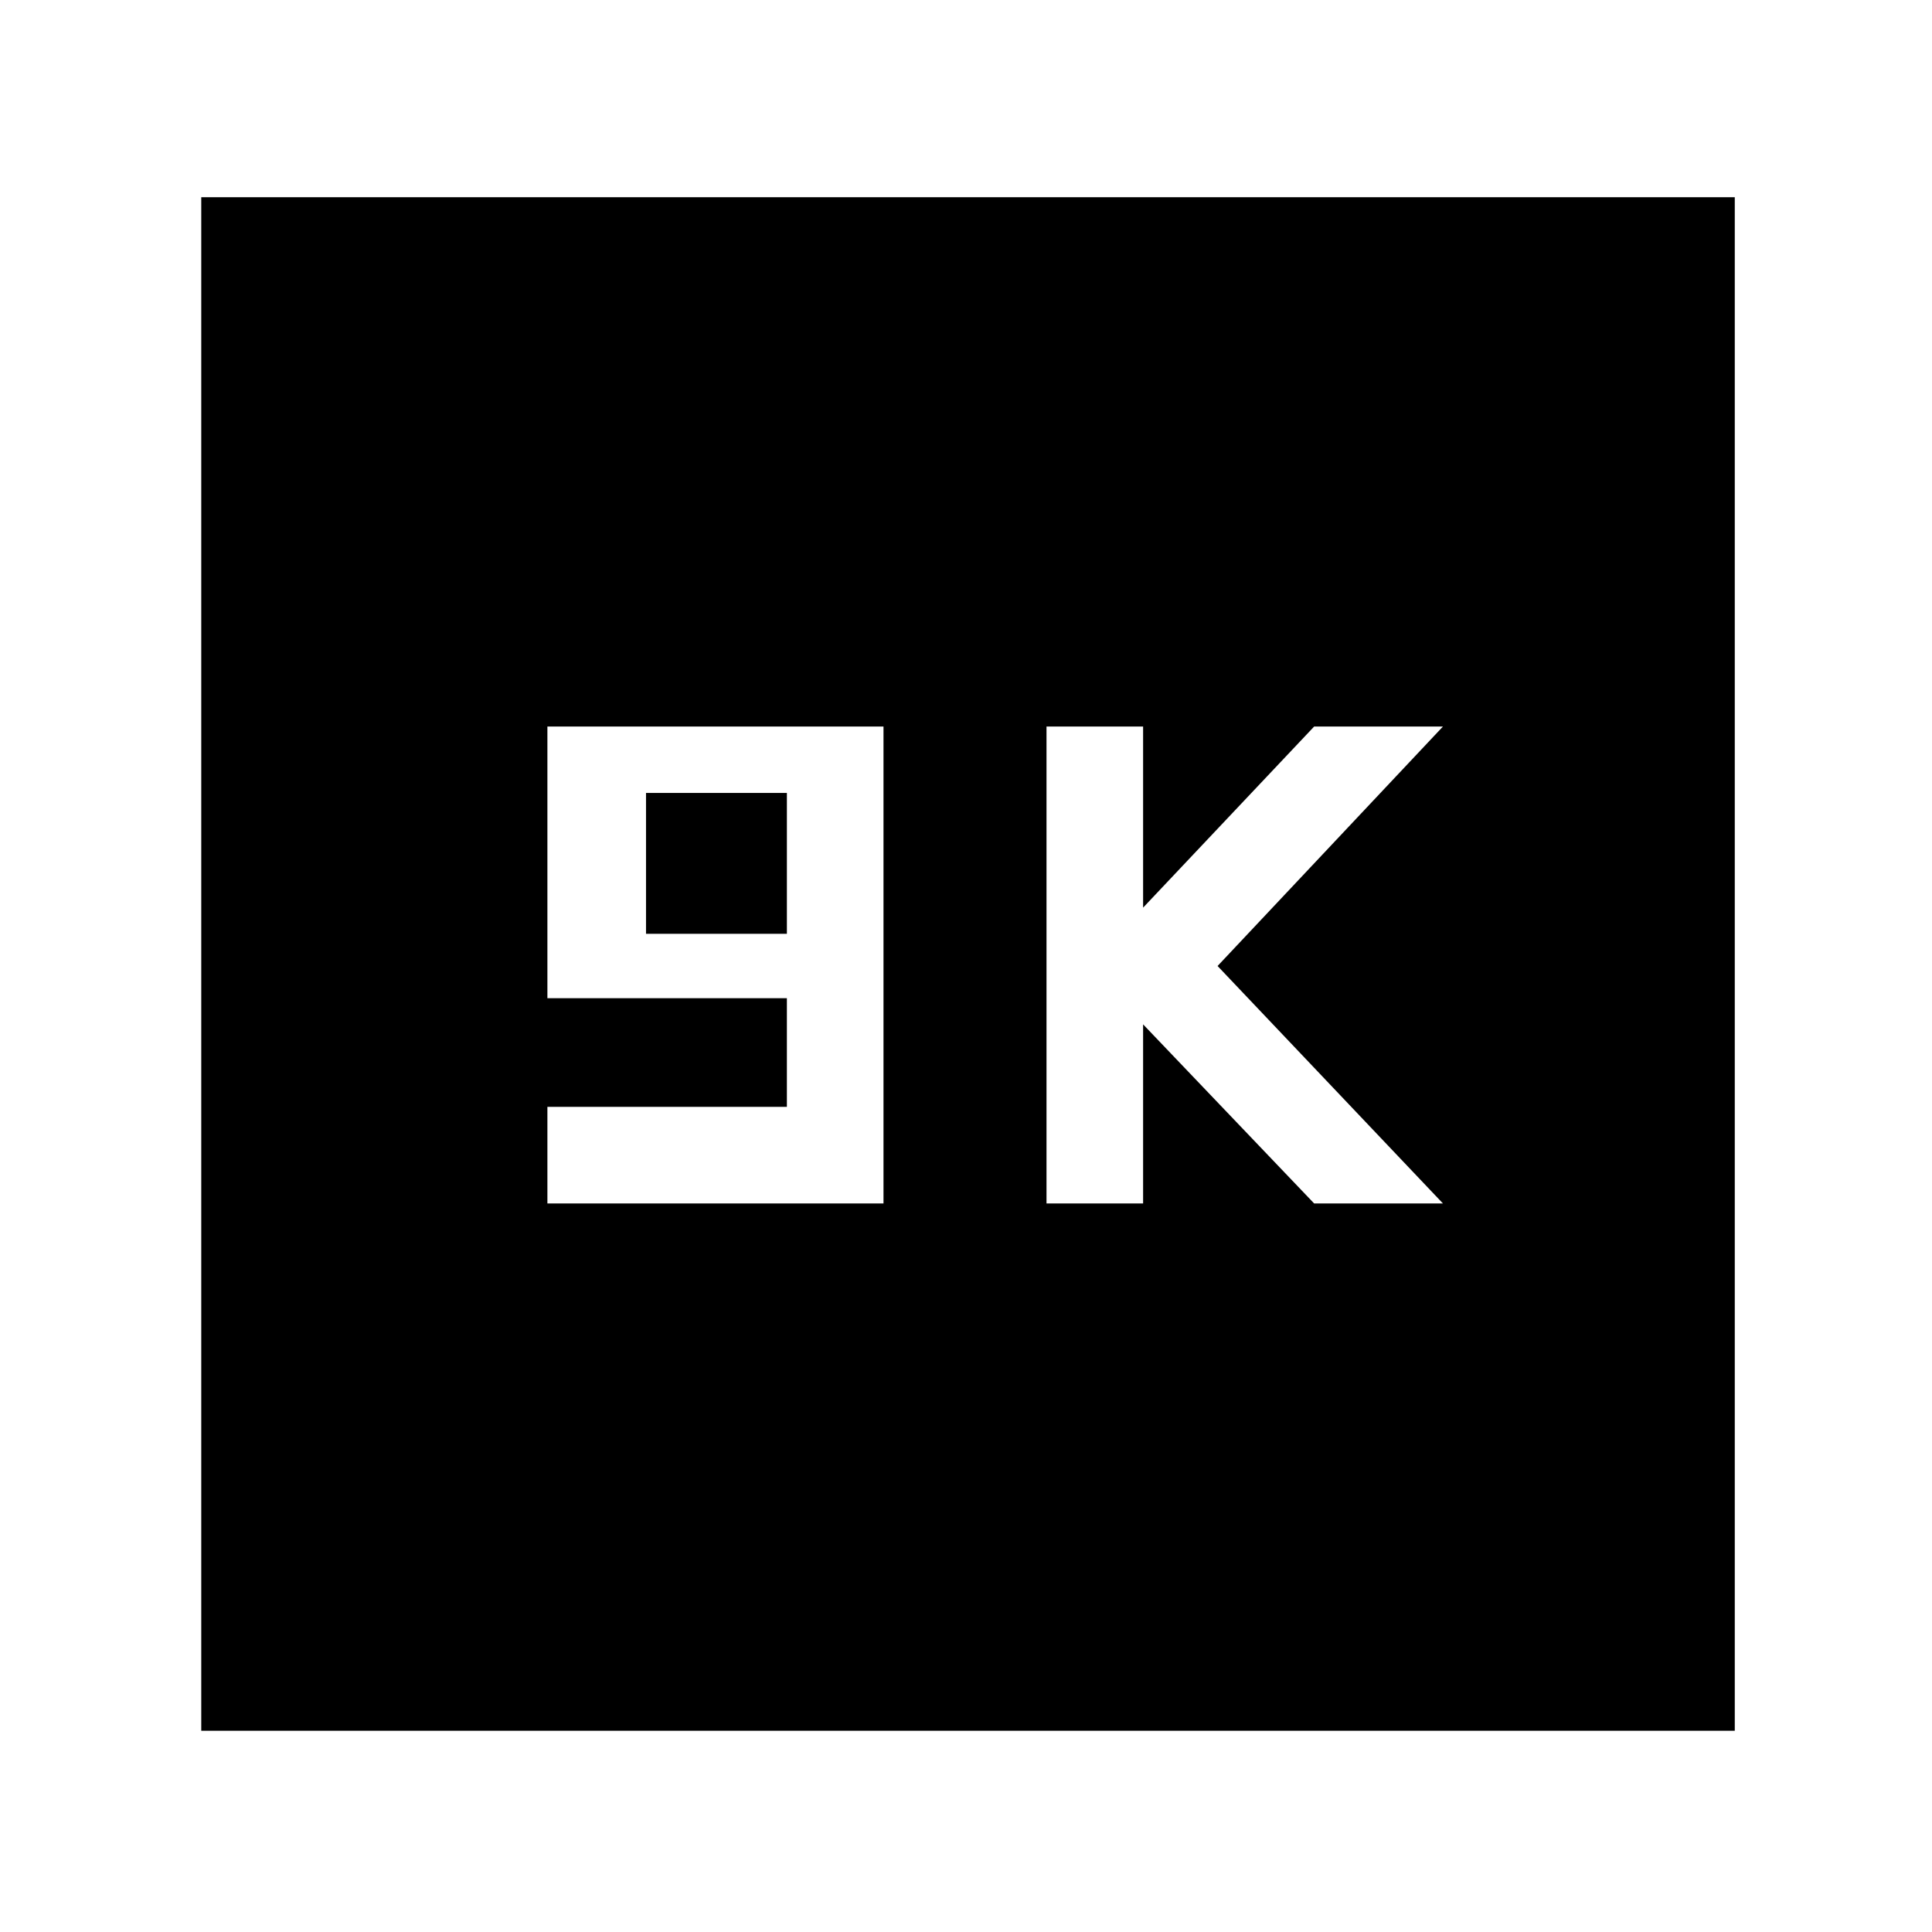 <svg xmlns="http://www.w3.org/2000/svg" height="48" width="48"><path d="M26 29.9h2.4v-4.45l4.25 4.45h3.2l-5.6-5.9 5.6-5.95h-3.2l-4.25 4.5v-4.5H26Zm-12.4 0h8.35V18.05H13.6v6.75h5.95v2.7H13.6Zm2.45-6.7v-3.5h3.5v3.5ZM5 43V4.9h38.1V43Z"/></svg>